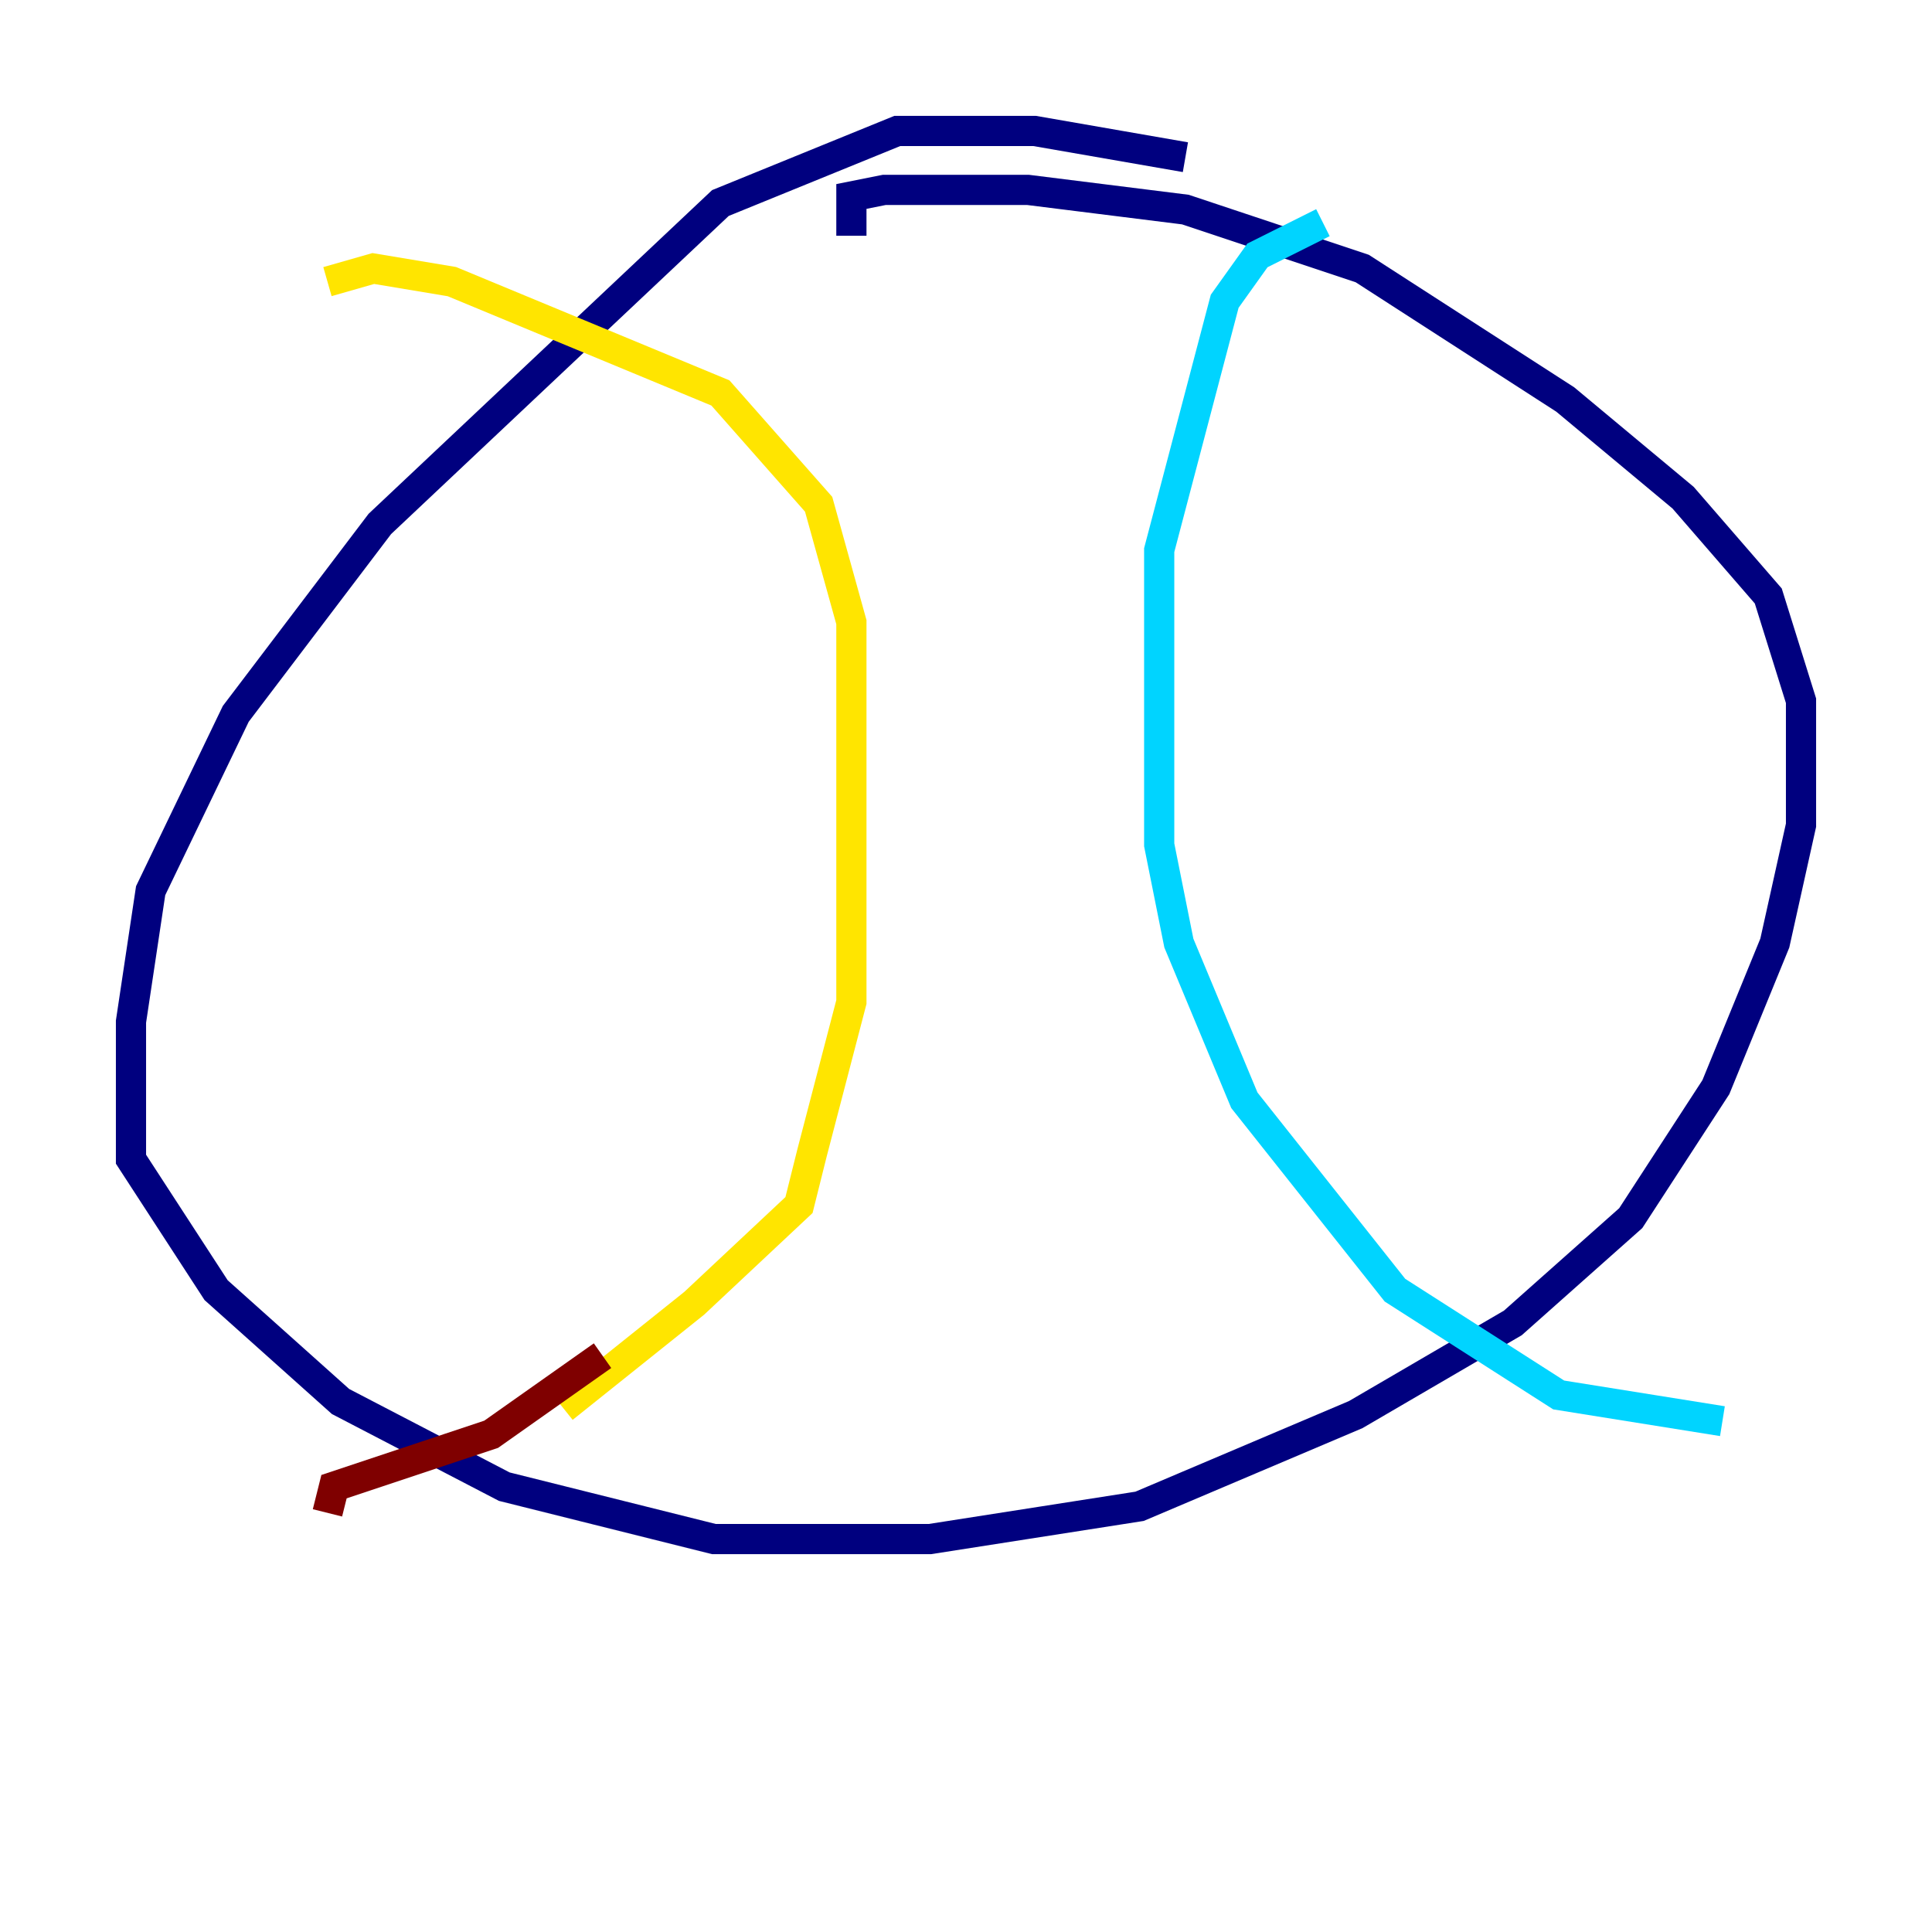 <?xml version="1.0" encoding="utf-8" ?>
<svg baseProfile="tiny" height="128" version="1.2" viewBox="0,0,128,128" width="128" xmlns="http://www.w3.org/2000/svg" xmlns:ev="http://www.w3.org/2001/xml-events" xmlns:xlink="http://www.w3.org/1999/xlink"><defs /><polyline fill="none" points="78.536,10.414 68.556,8.678 59.444,8.678 47.729,13.451 25.166,34.712 15.62,47.295 9.98,59.01 8.678,67.688 8.678,76.8 14.319,85.478 22.563,92.854 33.41,98.495 47.295,101.966 61.614,101.966 75.498,99.797 89.817,93.722 100.231,87.647 108.041,80.705 113.681,72.027 117.586,62.481 119.322,54.671 119.322,46.427 117.153,39.485 111.512,32.976 103.702,26.468 90.251,17.79 78.536,13.885 68.122,12.583 58.576,12.583 56.407,13.017 56.407,15.62" stroke="#00007f" stroke-width="2" /><polyline fill="none" points="87.647,14.752 83.308,16.922 81.139,19.959 76.8,36.447 76.8,55.973 78.102,62.481 82.441,72.895 92.42,85.478 103.268,92.42 114.115,94.156" stroke="#00d4ff" stroke-width="2" /><polyline fill="none" points="21.695,18.658 24.732,17.79 29.939,18.658 47.729,26.034 54.237,33.41 56.407,41.22 56.407,66.386 53.803,76.366 52.936,79.837 45.993,86.346 37.315,93.288" stroke="#ffe500" stroke-width="2" /><polyline fill="none" points="39.919,89.817 32.542,95.024 22.129,98.495 21.695,100.231" stroke="#7f0000" stroke-width="2" /></svg>